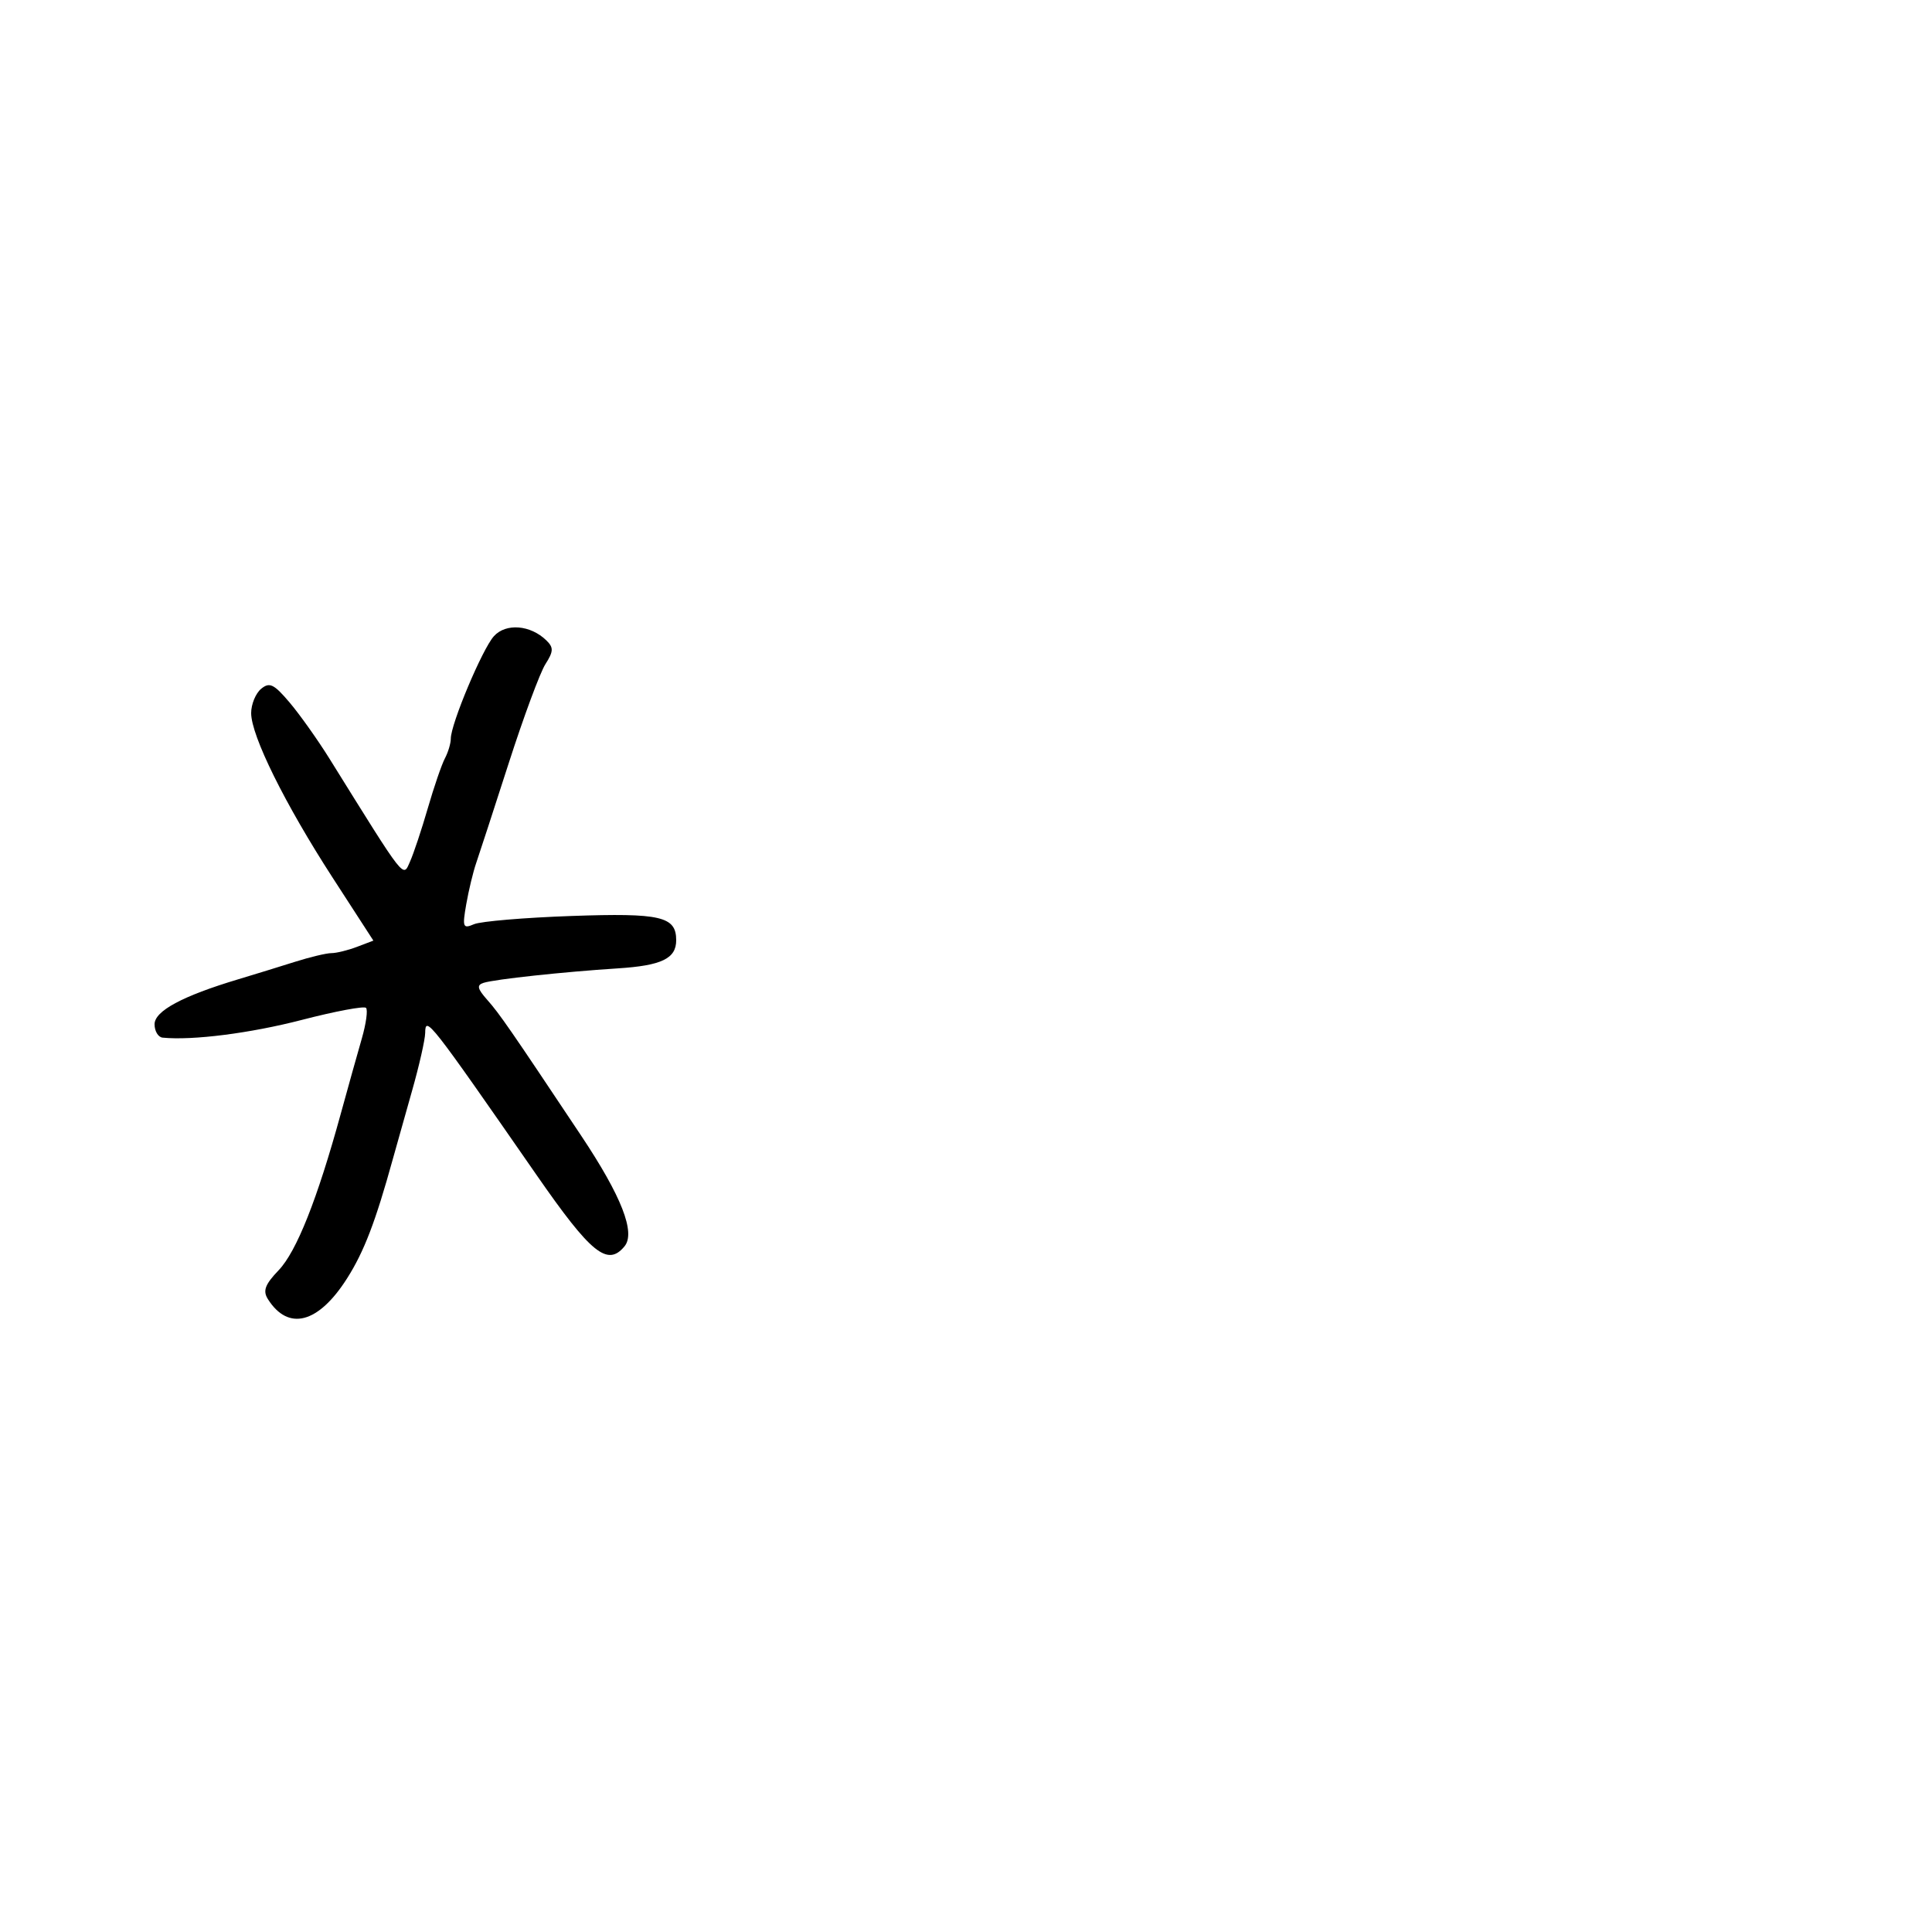 <svg xmlns="http://www.w3.org/2000/svg" width="300" height="300" viewBox="0 0 300 300" version="1.1">
	<path d="M 76.694 98.786 C 74.896 100.773, 70 112.414, 70 114.703 C 70 115.431, 69.587 116.809, 69.083 117.764 C 68.579 118.719, 67.384 122.200, 66.429 125.500 C 65.473 128.800, 64.229 132.534, 63.664 133.797 C 62.549 136.289, 63.107 137.003, 51.180 117.835 C 49.354 114.901, 46.562 110.966, 44.974 109.091 C 42.534 106.208, 41.850 105.880, 40.544 106.963 C 39.695 107.668, 39 109.363, 39 110.729 C 39 114.247, 44.251 124.856, 51.647 136.279 L 57.978 146.058 55.424 147.029 C 54.019 147.563, 52.240 148, 51.470 148 C 50.700 148, 48.142 148.610, 45.785 149.356 C 43.428 150.102, 39.475 151.319, 37 152.062 C 28.323 154.666, 24 156.988, 24 159.047 C 24 160.121, 24.563 161.056, 25.250 161.124 C 29.903 161.586, 38.866 160.444, 46.885 158.367 C 52.047 157.030, 56.523 156.190, 56.833 156.500 C 57.143 156.810, 56.848 158.961, 56.177 161.282 C 55.506 163.602, 54.033 168.867, 52.904 172.982 C 49.272 186.218, 46.044 194.345, 43.267 197.244 C 41.153 199.449, 40.785 200.436, 41.595 201.720 C 44.766 206.747, 49.448 205.517, 53.906 198.487 C 56.533 194.345, 58.307 189.716, 60.992 180 C 61.524 178.075, 62.868 173.301, 63.979 169.392 C 65.091 165.483, 66.010 161.433, 66.022 160.392 C 66.054 157.666, 66.627 158.398, 83.349 182.500 C 91.780 194.652, 94.329 196.718, 96.969 193.537 C 98.728 191.418, 96.516 185.760, 90.255 176.364 C 79.208 159.785, 77.554 157.392, 75.675 155.276 C 74.113 153.516, 73.993 152.960, 75.100 152.611 C 76.864 152.054, 87.513 150.908, 95.922 150.370 C 102.740 149.934, 105 148.846, 105 146 C 105 142.301, 102.613 141.747, 88.758 142.232 C 81.466 142.487, 74.649 143.062, 73.608 143.509 C 71.880 144.252, 71.776 143.985, 72.399 140.411 C 72.774 138.260, 73.470 135.375, 73.946 134 C 74.422 132.625, 76.694 125.650, 78.996 118.500 C 81.297 111.350, 83.859 104.436, 84.689 103.134 C 85.954 101.151, 85.980 100.556, 84.849 99.450 C 82.376 97.033, 78.561 96.722, 76.694 98.786" stroke="none" fill="black" fill-rule="evenodd"/>
</svg>